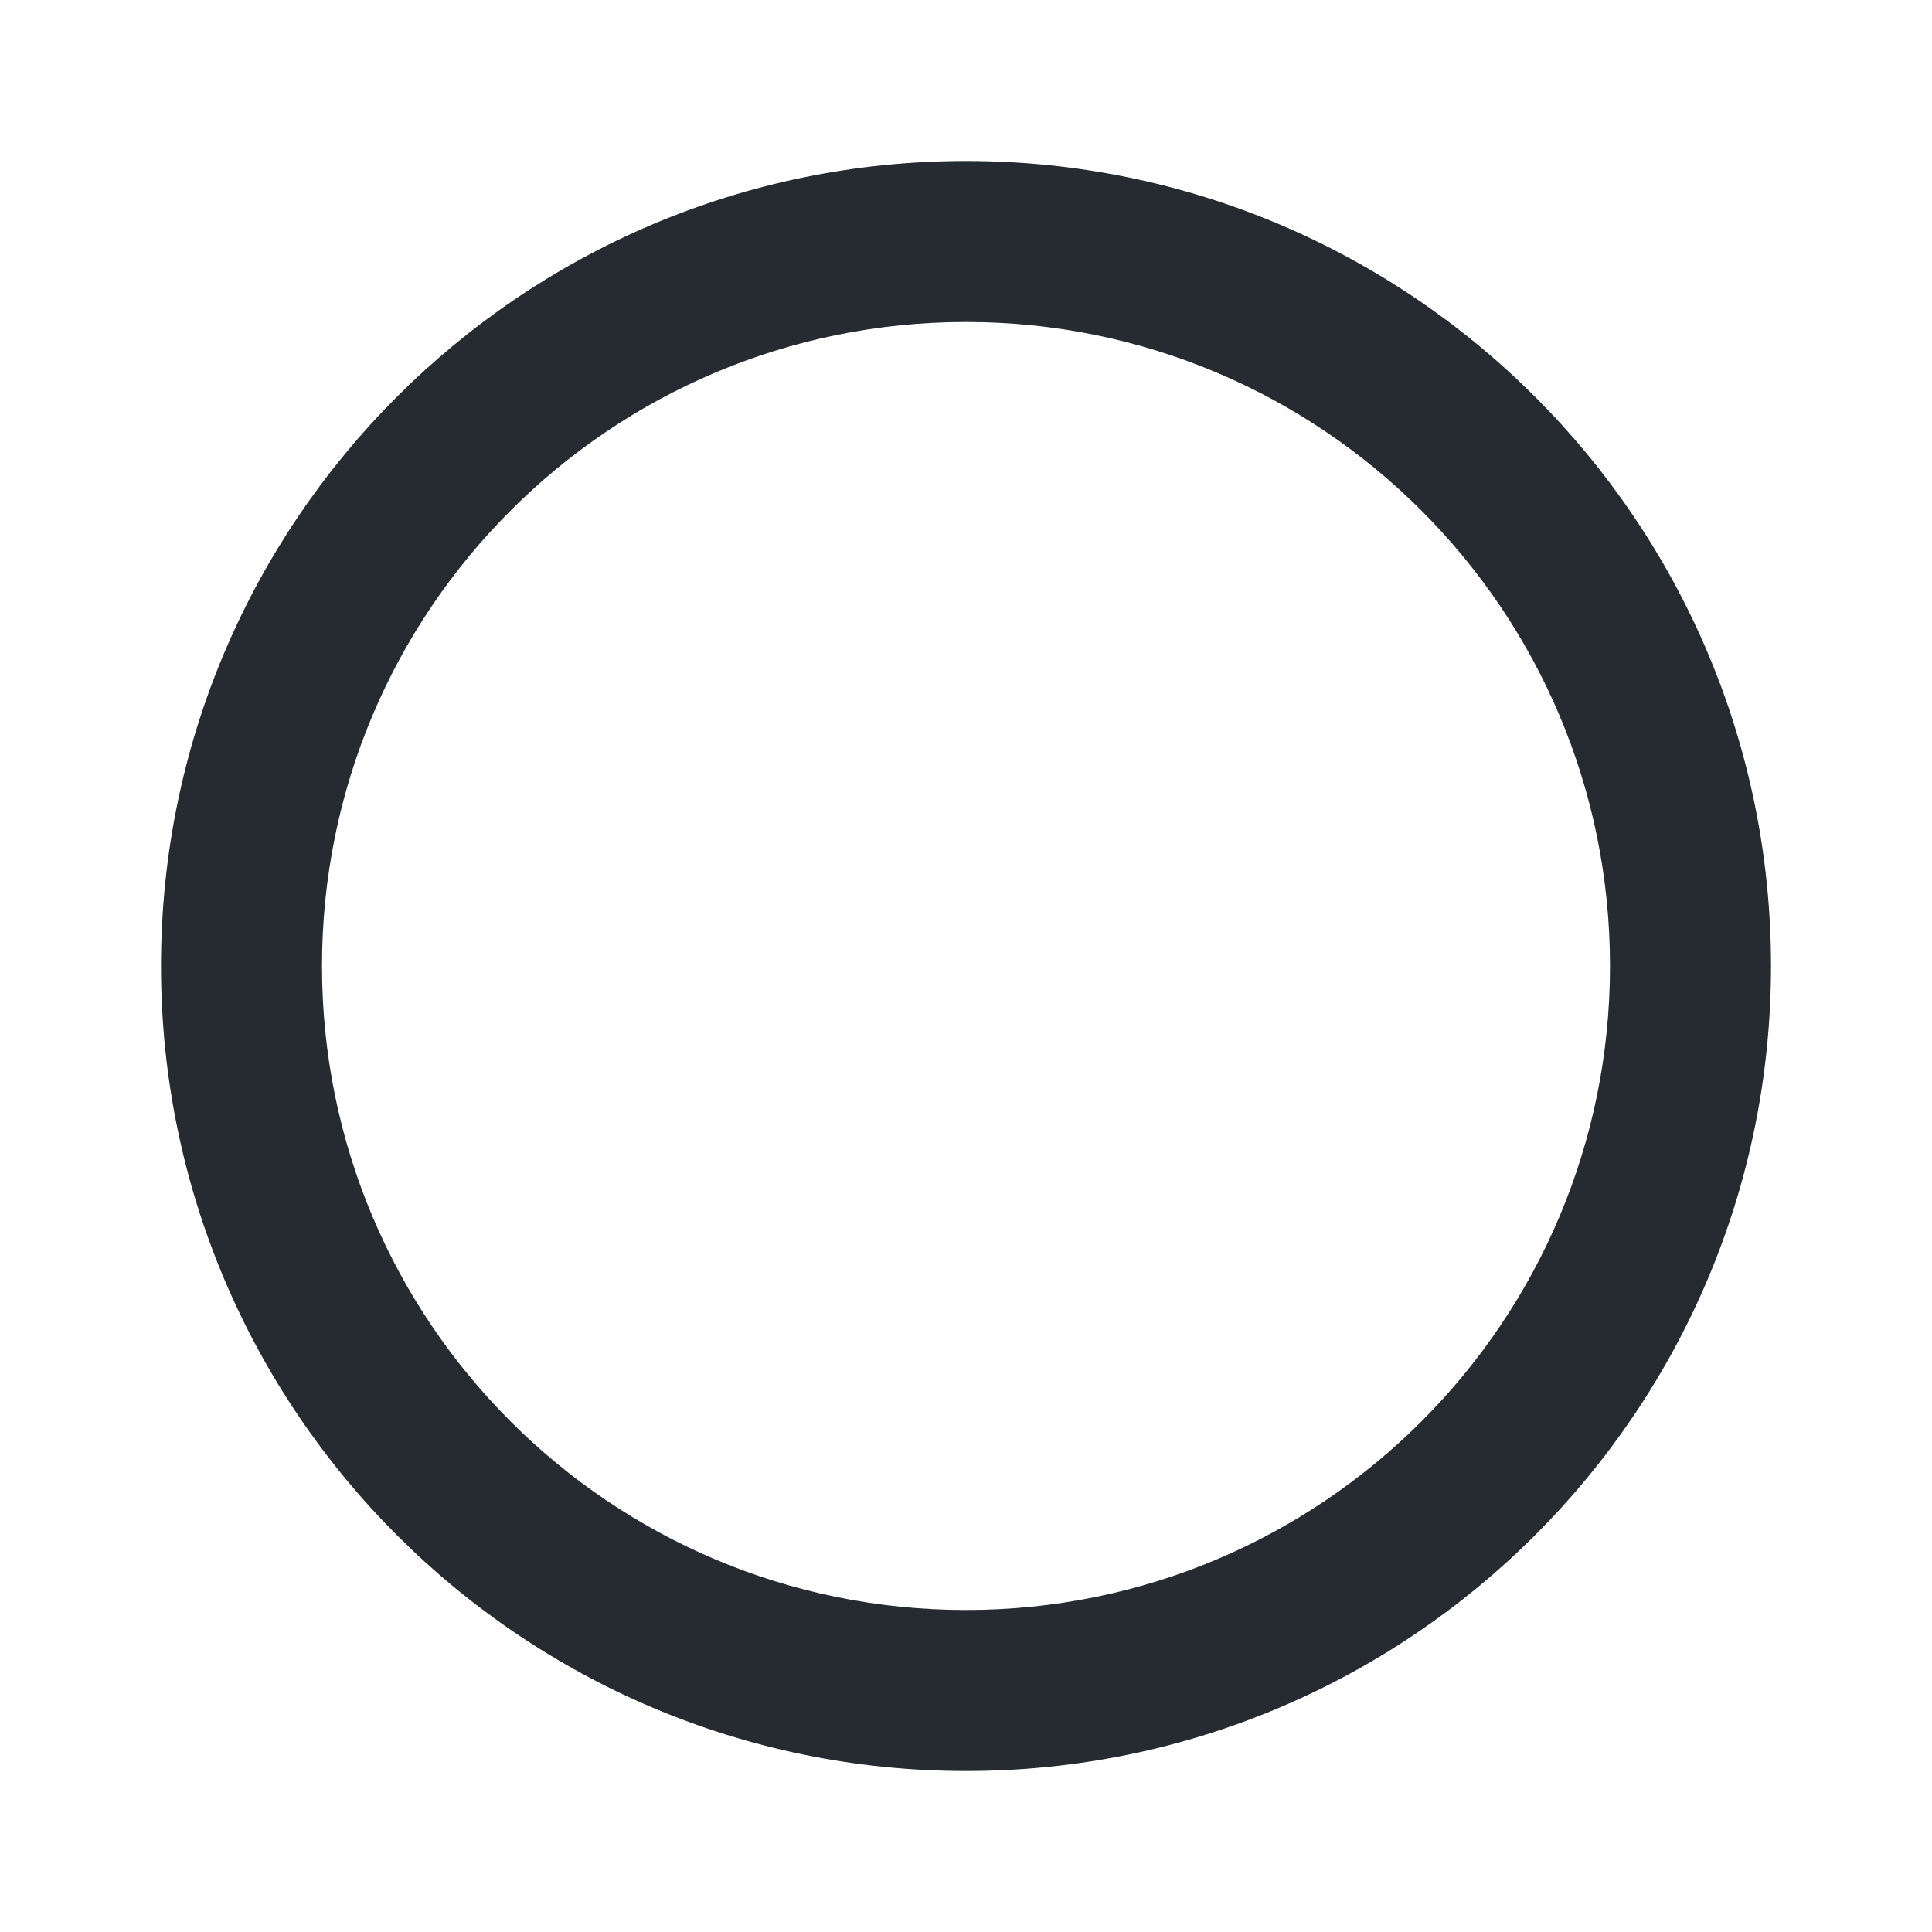 <?xml version="1.0" encoding="UTF-8"?>
<svg width="24px" height="24px" viewBox="0 0 24 24" version="1.1" xmlns="http://www.w3.org/2000/svg" xmlns:xlink="http://www.w3.org/1999/xlink">
    <title>487F6A9E-E878-43AB-99DB-7F0D80C72050</title>
    <g id="Style-Guide" stroke="none" stroke-width="1" fill="none" fill-rule="evenodd">
        <g id="Icons" transform="translate(-557, -453)">
            <g id="_parts/radio-button/unchecked" transform="translate(557, 453)">
                <polygon id="Path" points="0 0 24 0 24 24 0 24"></polygon>
                <path d="M12,2 C6.48,2 2,6.48 2,12 C2,17.52 6.48,22 12,22 C17.52,22 22,17.52 22,12 C22,6.48 17.52,2 12,2 Z M12,20 C7.58,20 4,16.42 4,12 C4,7.58 7.58,4 12,4 C16.42,4 20,7.58 20,12 C20,16.42 16.42,20 12,20 Z" id="Shape" fill="#252B31" fill-rule="nonzero"></path>
            </g>
        </g>
    </g>
</svg>